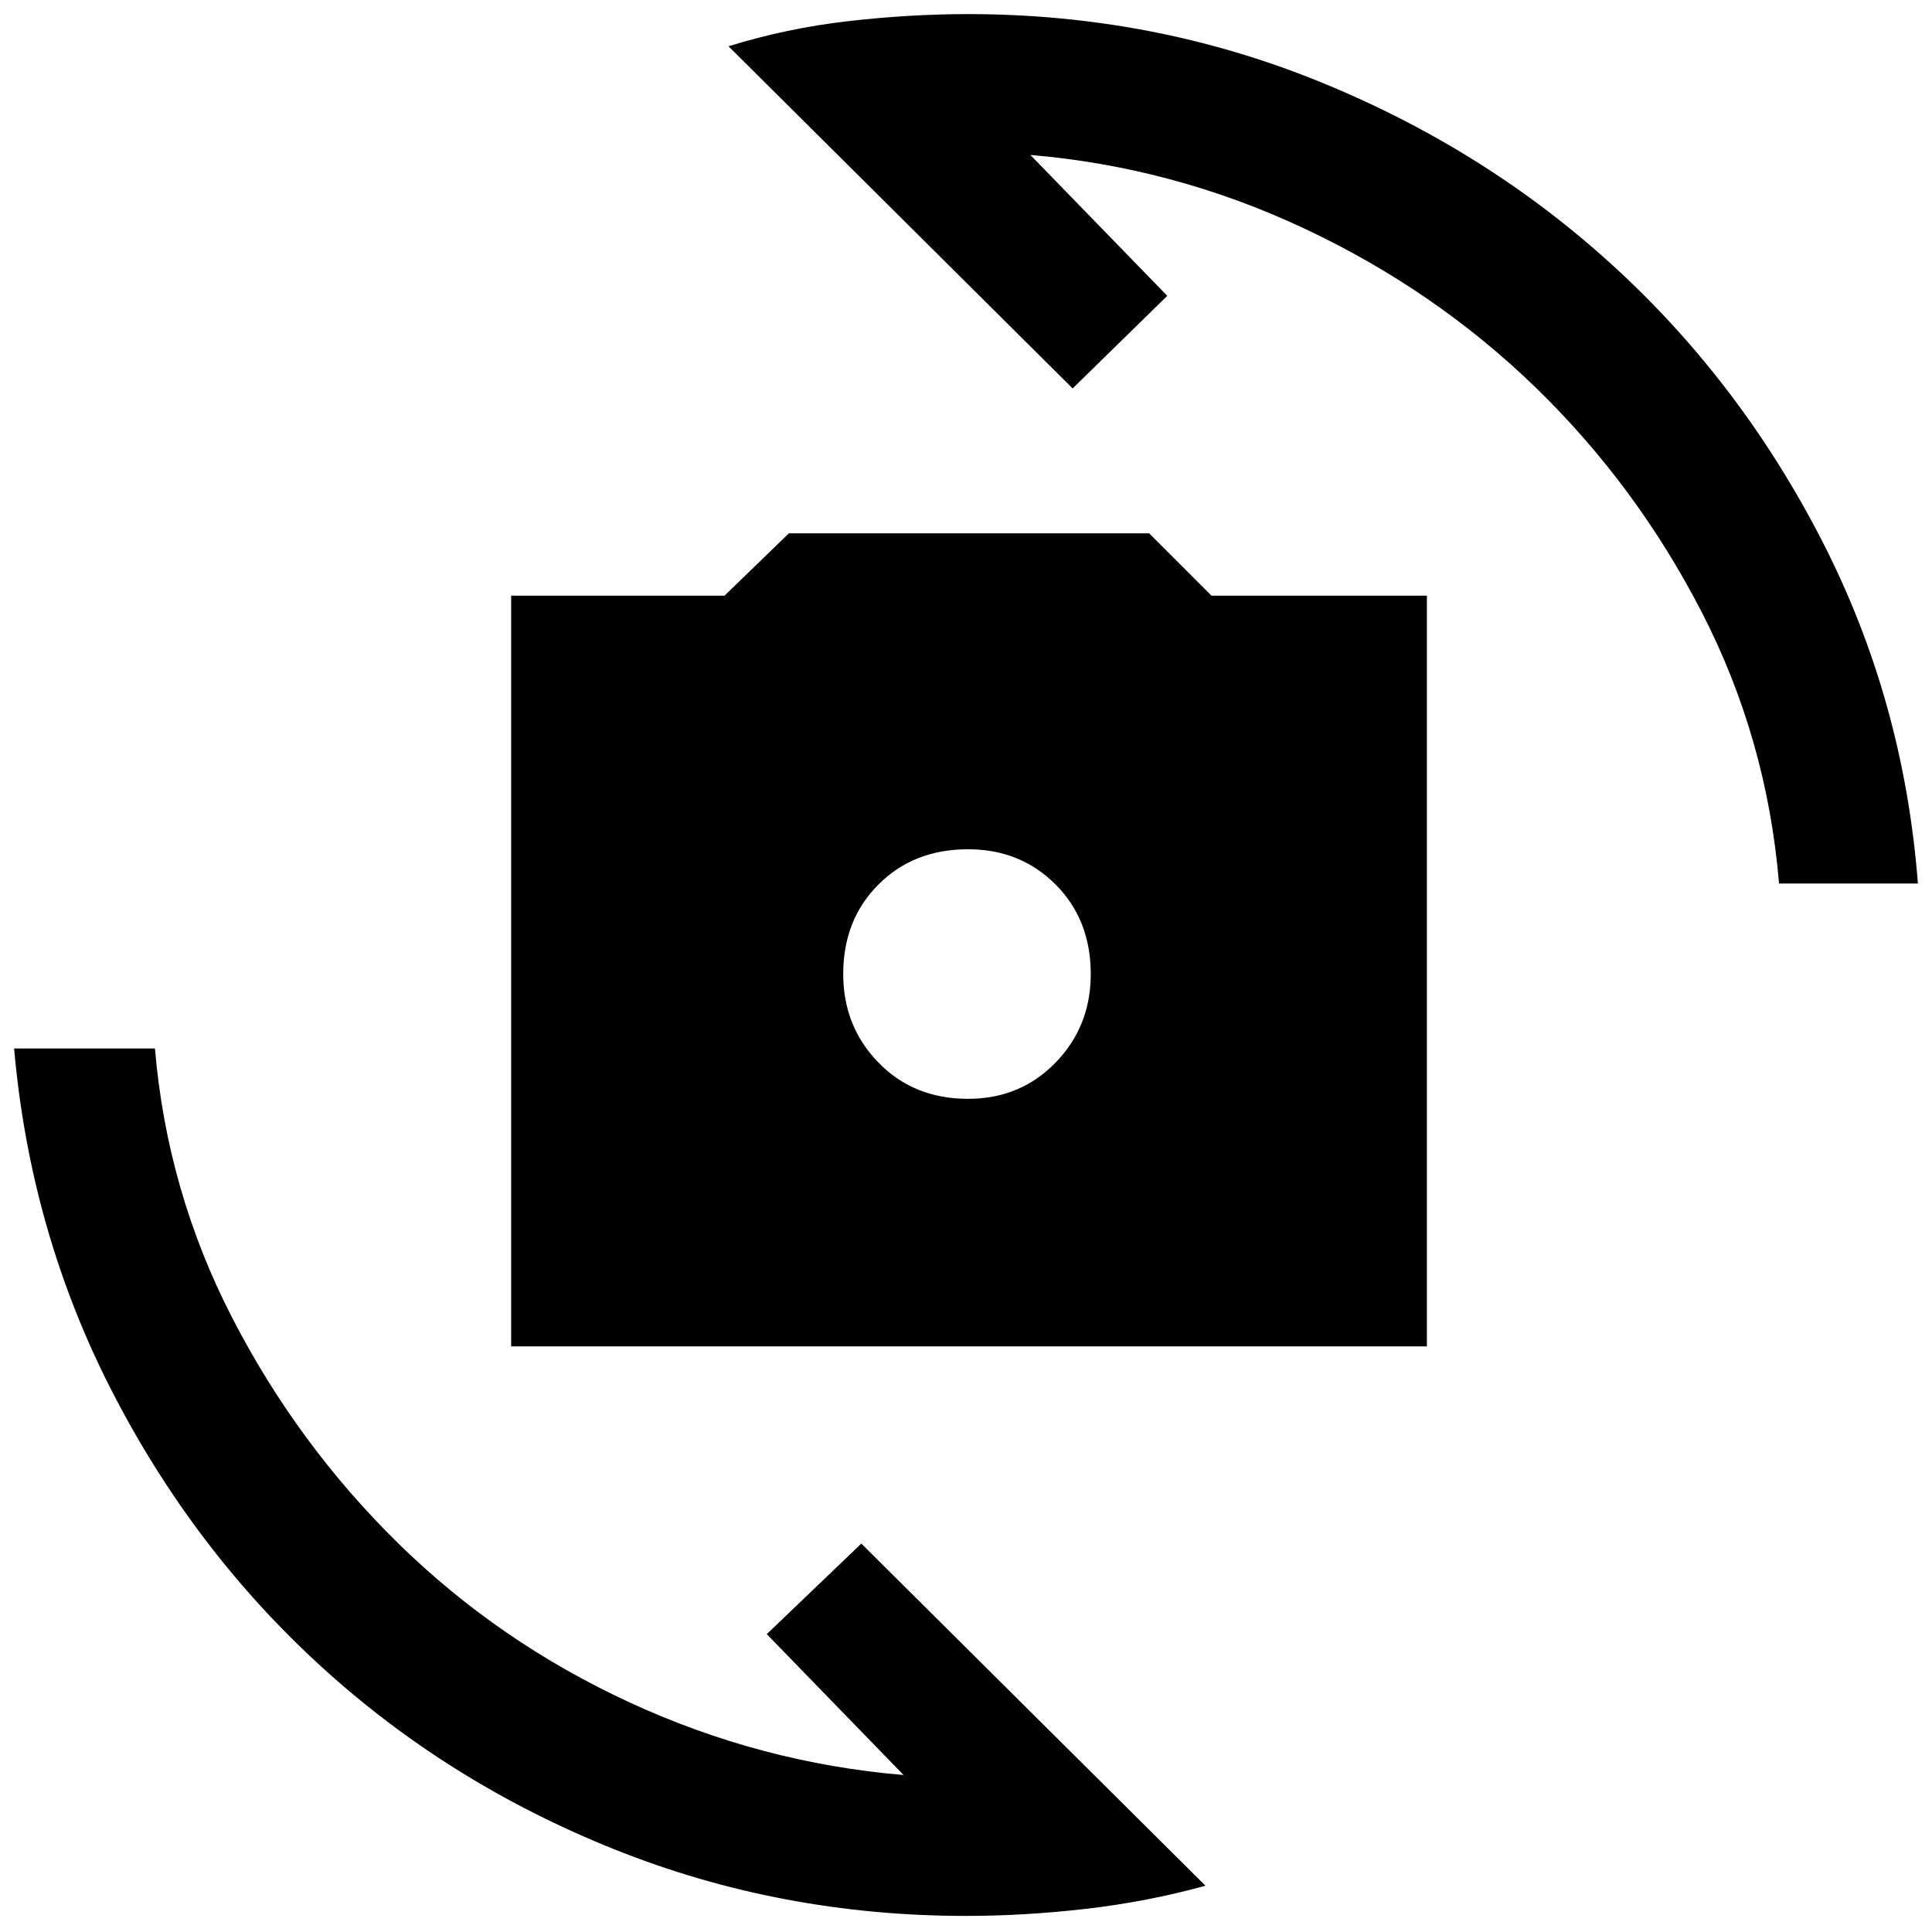 <svg xmlns="http://www.w3.org/2000/svg" height="40" width="40"><path d="M10.583 27.875V12.333H15L16.333 11.042H23.792L25.083 12.333H29.542V27.875ZM20.042 22.75Q21.125 22.75 21.854 22Q22.583 21.25 22.583 20.167Q22.583 19.042 21.854 18.312Q21.125 17.583 20.042 17.583Q18.917 17.583 18.188 18.312Q17.458 19.042 17.458 20.167Q17.458 21.25 18.188 22Q18.917 22.75 20.042 22.75ZM15.083 0.958Q16.292 0.583 17.562 0.438Q18.833 0.292 20.042 0.292Q23.875 0.292 27.312 1.688Q30.75 3.083 33.396 5.5Q36.042 7.917 37.729 11.208Q39.417 14.5 39.708 18.292H36.833Q36.583 15.292 35.229 12.667Q33.875 10.042 31.792 8.021Q29.708 6 27 4.729Q24.292 3.458 21.333 3.208L24.167 6.125L22.208 8.042ZM24.958 39.042Q23.75 39.375 22.479 39.521Q21.208 39.667 20 39.667Q16.167 39.667 12.729 38.292Q9.292 36.917 6.646 34.5Q4 32.083 2.312 28.792Q0.625 25.5 0.292 21.708H3.208Q3.458 24.667 4.812 27.292Q6.167 29.917 8.25 31.958Q10.333 34 13.042 35.25Q15.75 36.5 18.708 36.75L15.875 33.833L17.833 31.958Z"/></svg>
